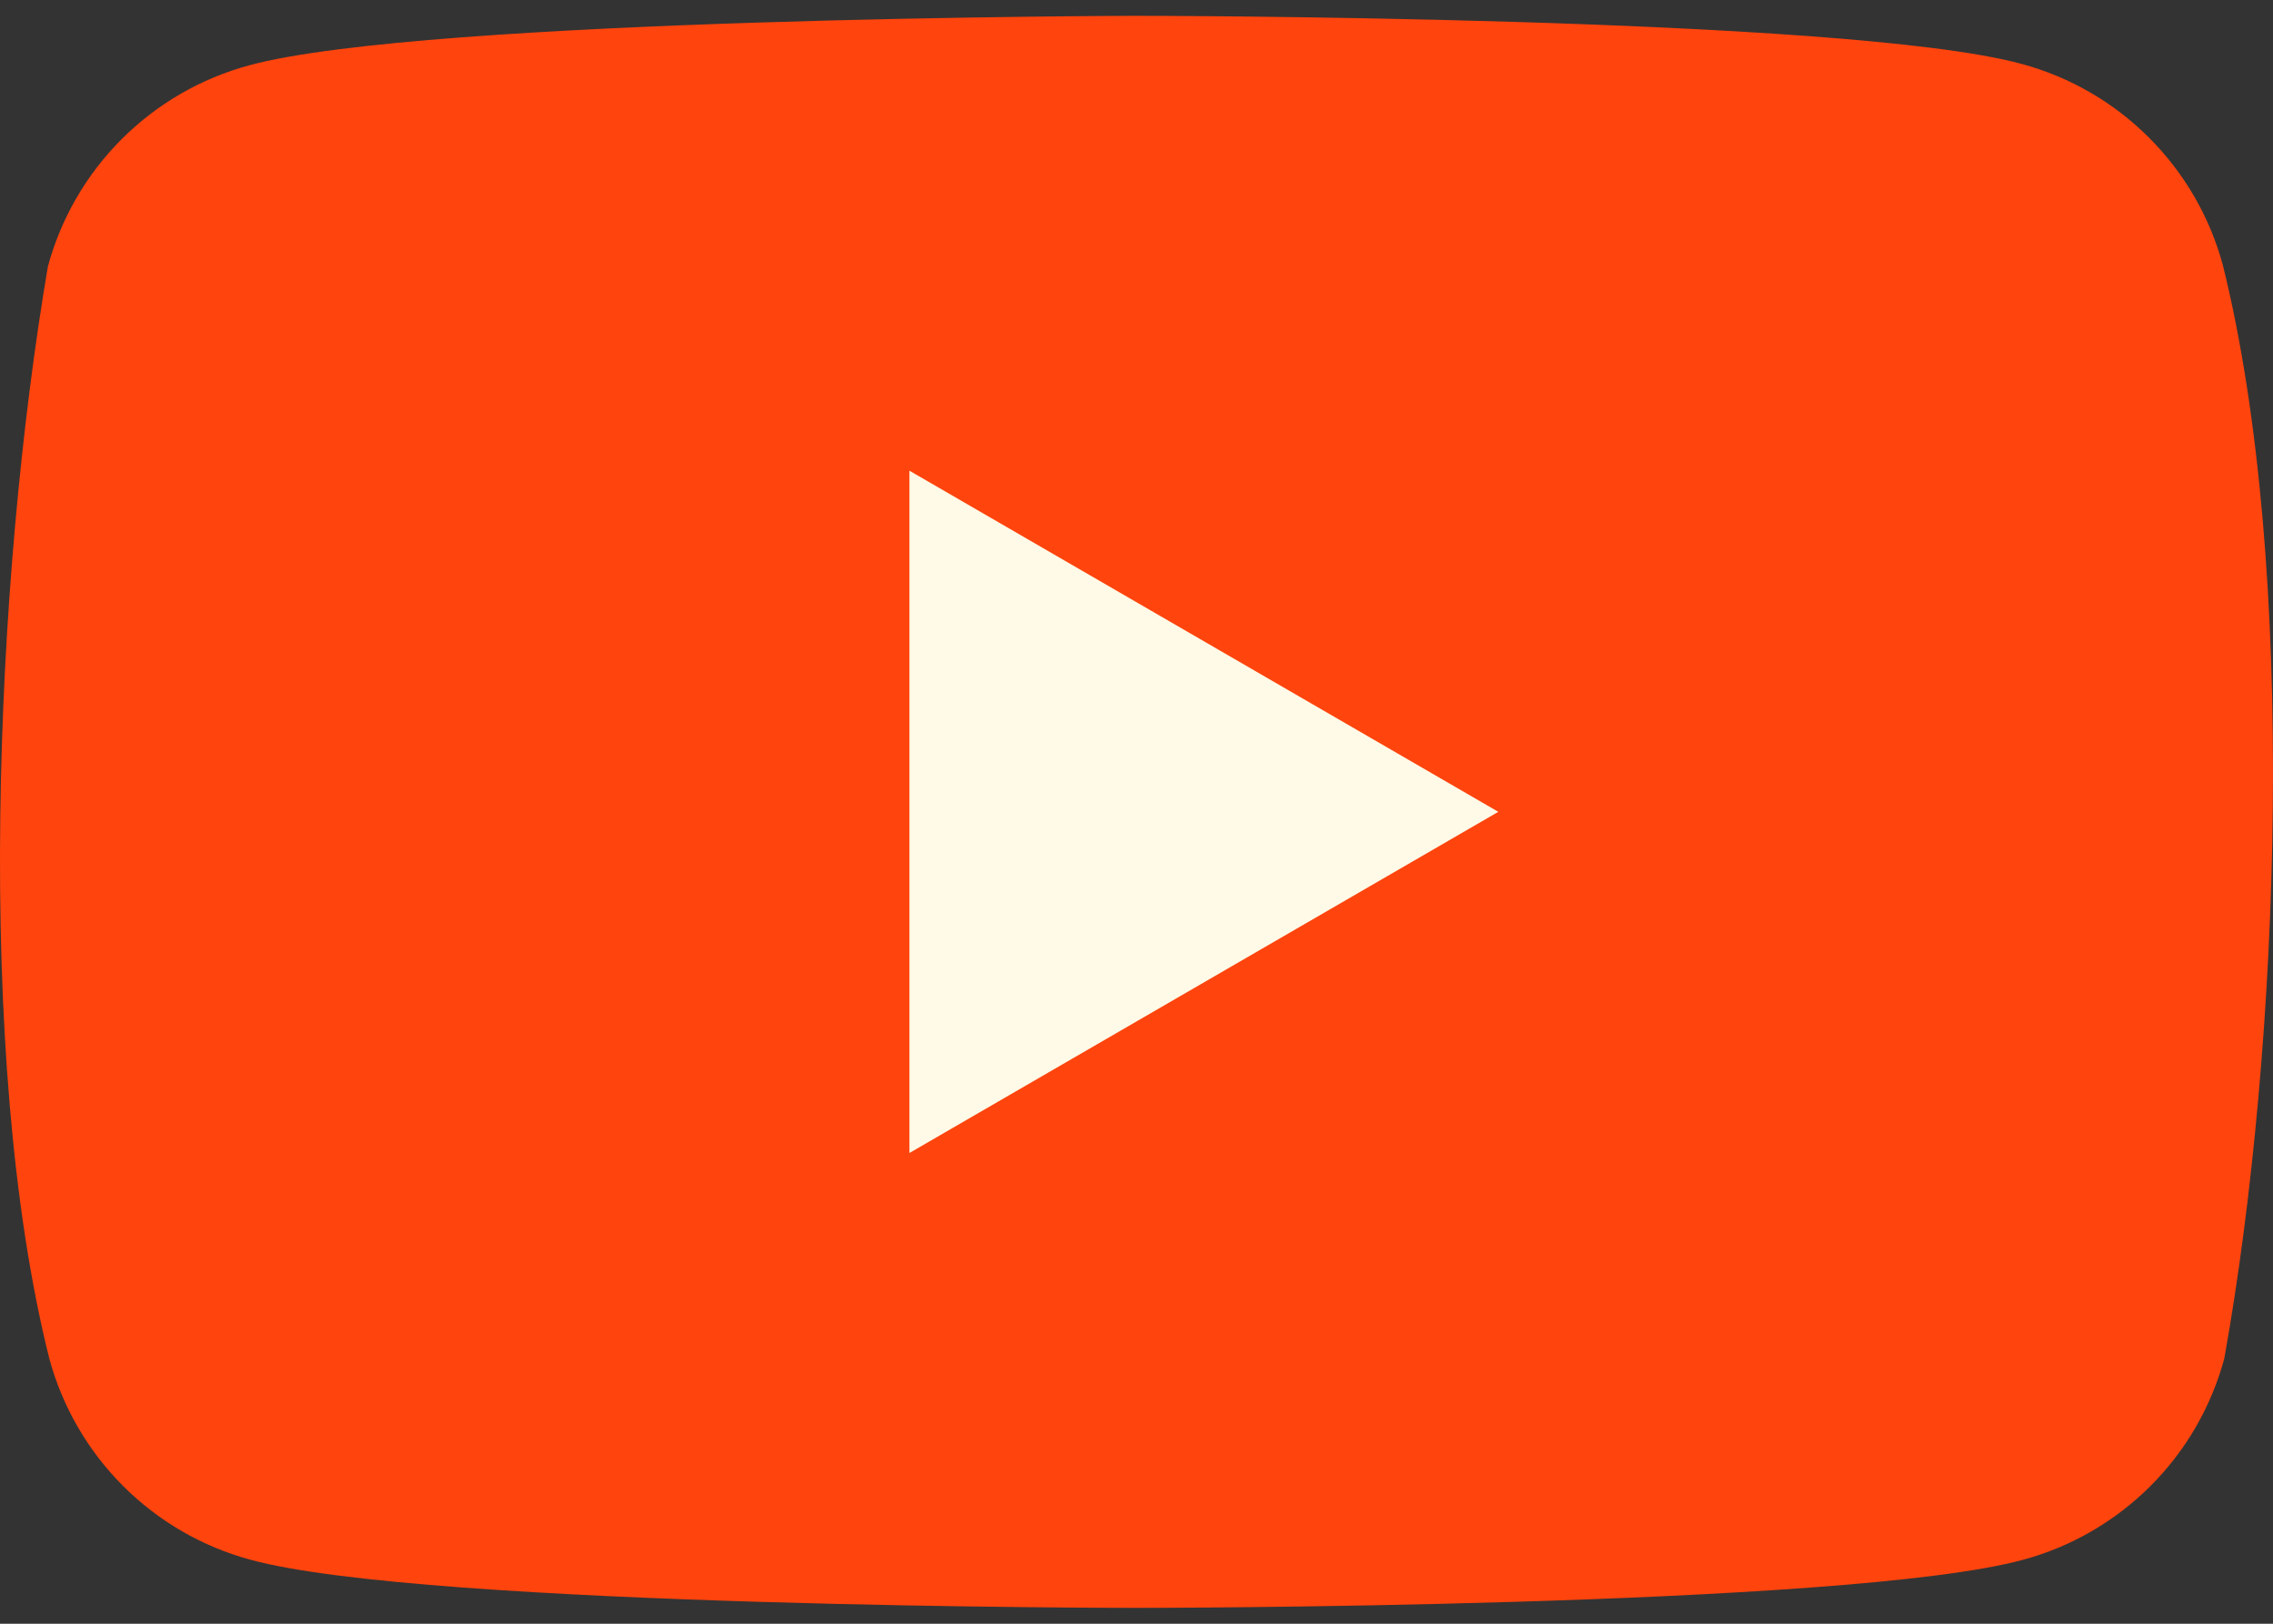 <svg width="49" height="35" viewBox="0 0 49 35" fill="none" xmlns="http://www.w3.org/2000/svg">
<rect x="0" y="0" width="49" height="35" fill="#333333" stroke="none"/>
<path d="M47.919 5.715C47.638 4.676 47.089 3.729 46.328 2.968C45.568 2.207 44.621 1.659 43.582 1.378C39.779 0.341 24.476 0.341 24.476 0.341C24.476 0.341 9.171 0.372 5.368 1.409C4.33 1.69 3.383 2.239 2.622 3C1.861 3.761 1.313 4.708 1.032 5.746C-0.118 12.503 -0.565 22.798 1.063 29.284C1.344 30.323 1.893 31.269 2.653 32.03C3.414 32.791 4.361 33.34 5.4 33.621C9.202 34.658 24.507 34.658 24.507 34.658C24.507 34.658 39.811 34.658 43.613 33.621C44.652 33.34 45.599 32.791 46.36 32.03C47.121 31.27 47.669 30.323 47.95 29.284C49.163 22.518 49.537 12.229 47.919 5.715V5.715Z" fill="#FF440D"/>
<path d="M19.605 24.853L32.3 17.499L19.605 10.146V24.853Z" fill="#FFFAE7"/>
</svg>
